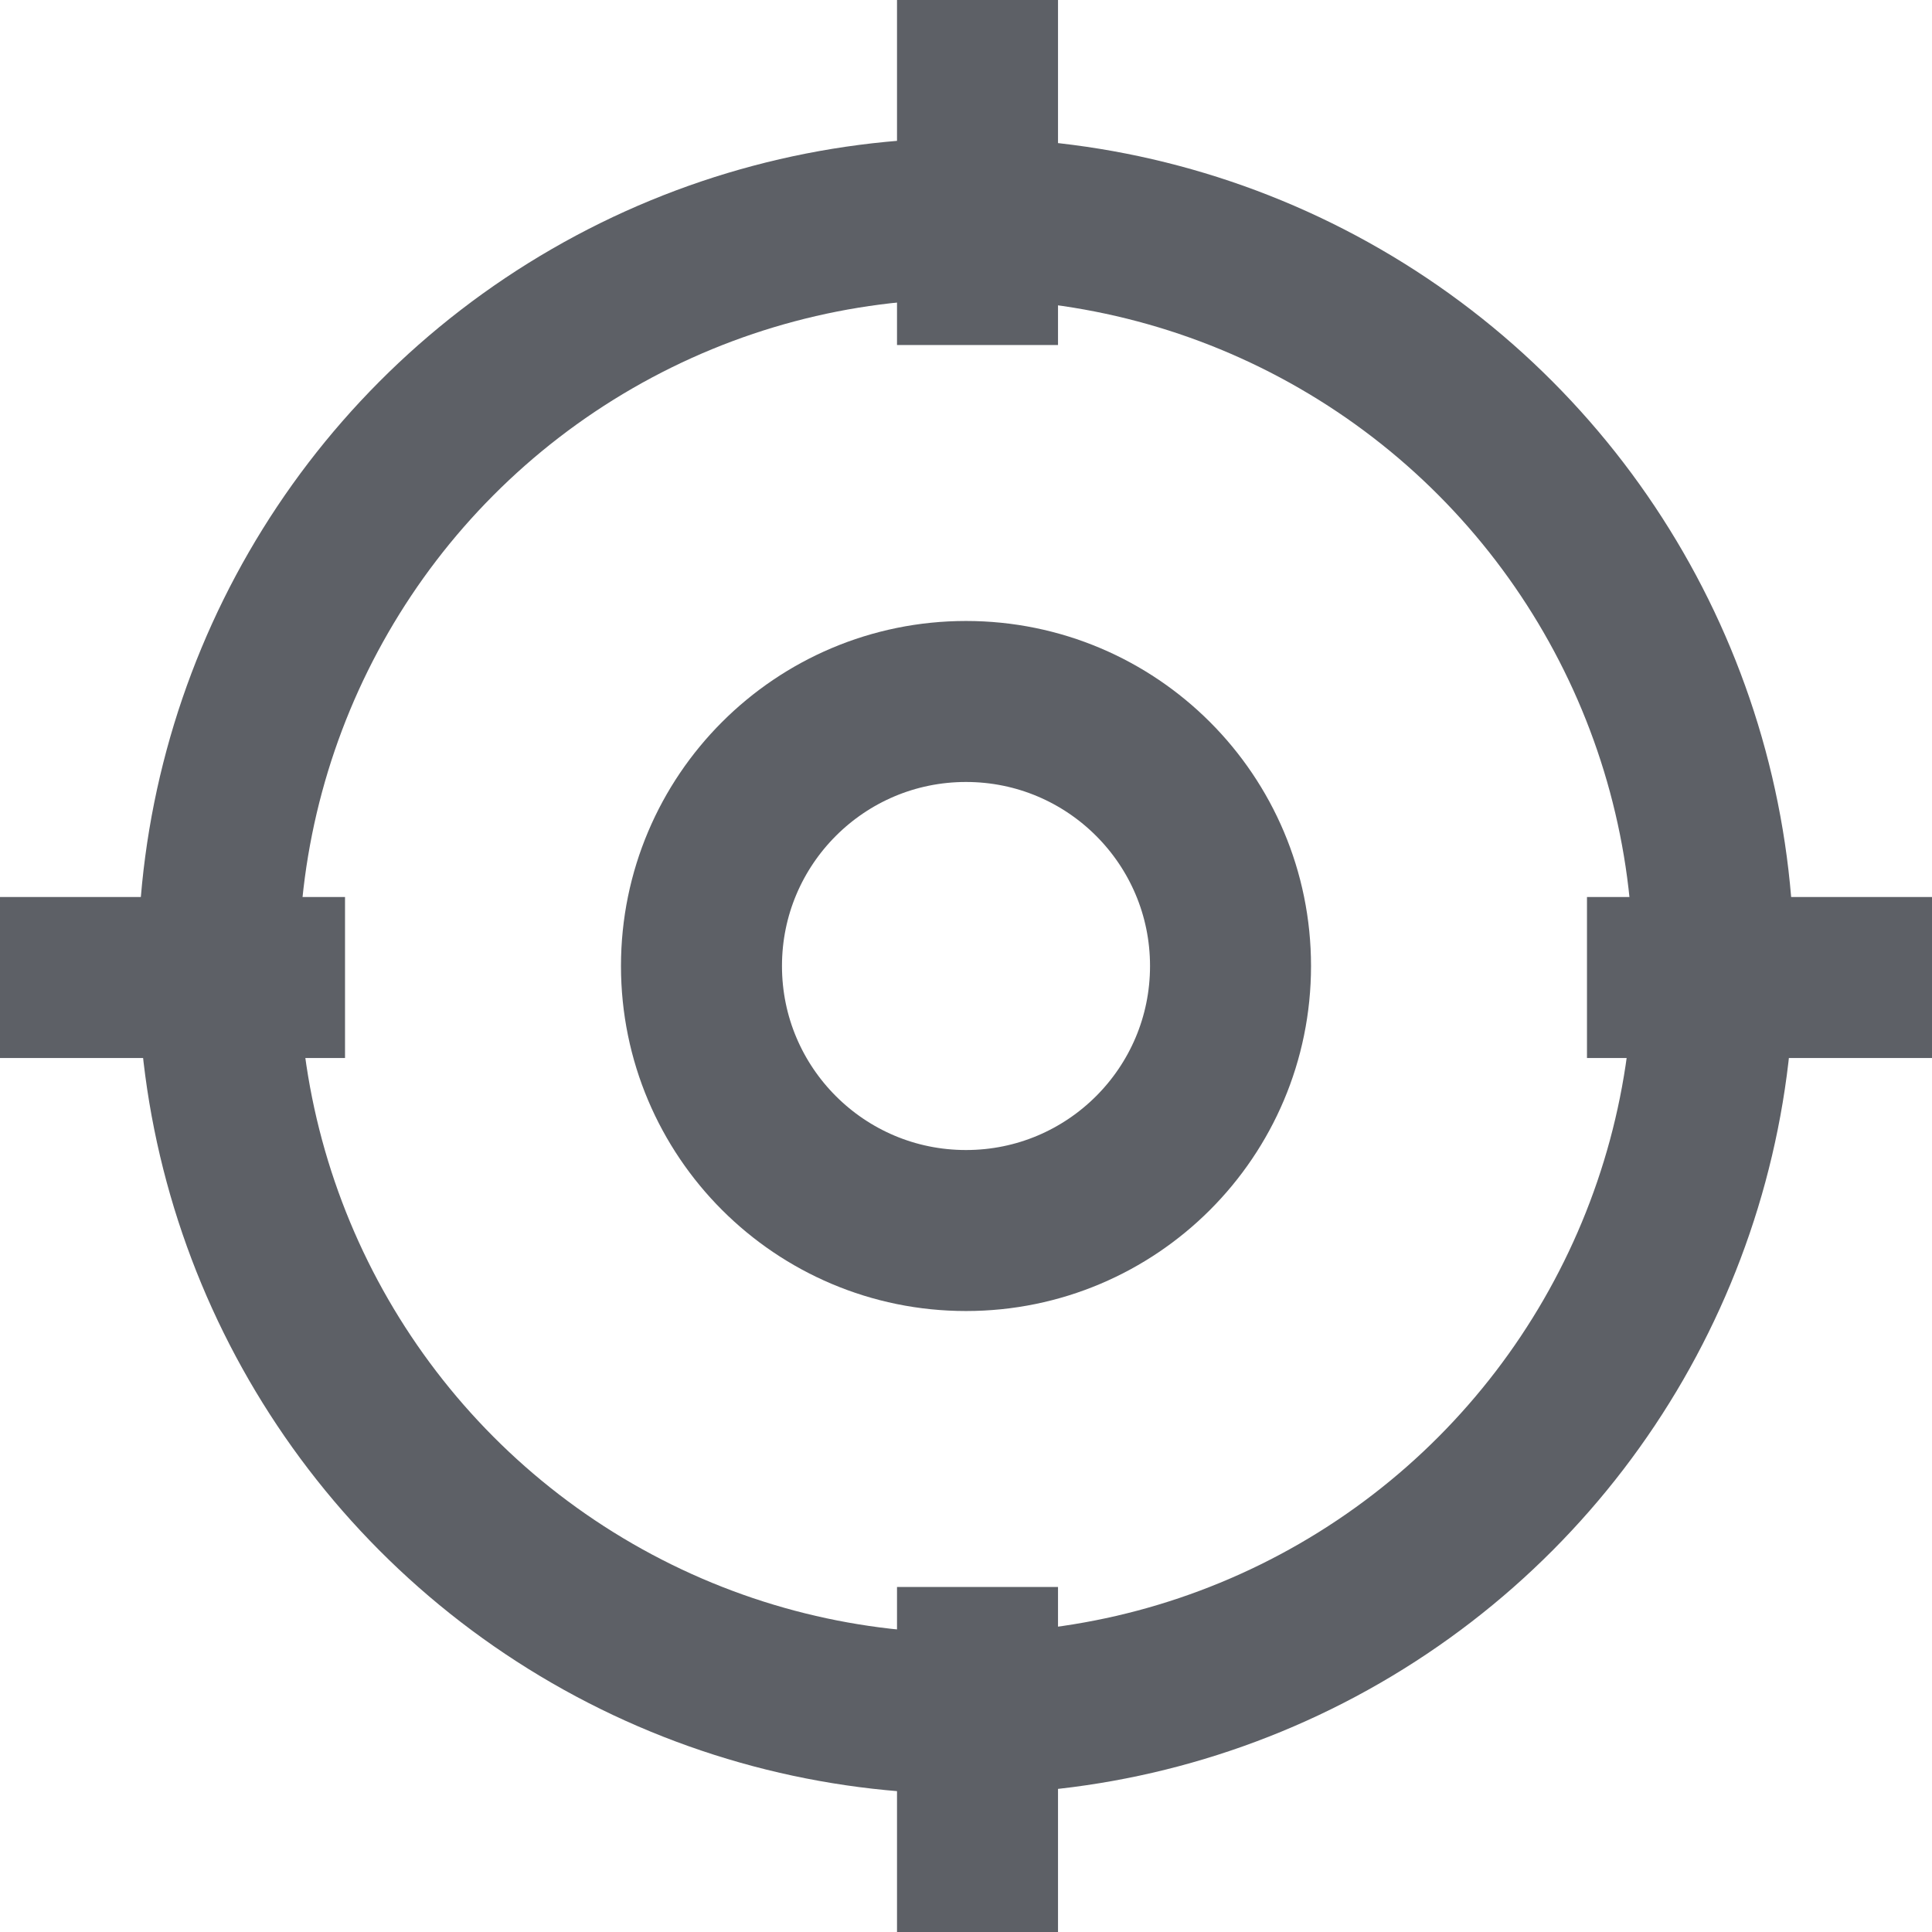 <svg width="24" height="24" viewBox="0 0 24 24" fill="none" xmlns="http://www.w3.org/2000/svg">
<circle cx="12" cy="12" r="9.286" stroke="#5D6066" stroke-width="2"/>
<circle cx="12" cy="12" r="3.286" stroke="#5D6066" stroke-width="2"/>
<line x1="12.143" x2="12.143" y2="4.286" stroke="#5D6066" stroke-width="2"/>
<line x1="24" y1="12.143" x2="19.714" y2="12.143" stroke="#5D6066" stroke-width="2"/>
<line x1="12.143" y1="19.714" x2="12.143" y2="24" stroke="#5D6066" stroke-width="2"/>
<line x1="4.286" y1="12.143" x2="5.24084e-05" y2="12.143" stroke="#5D6066" stroke-width="2"/>
</svg>
